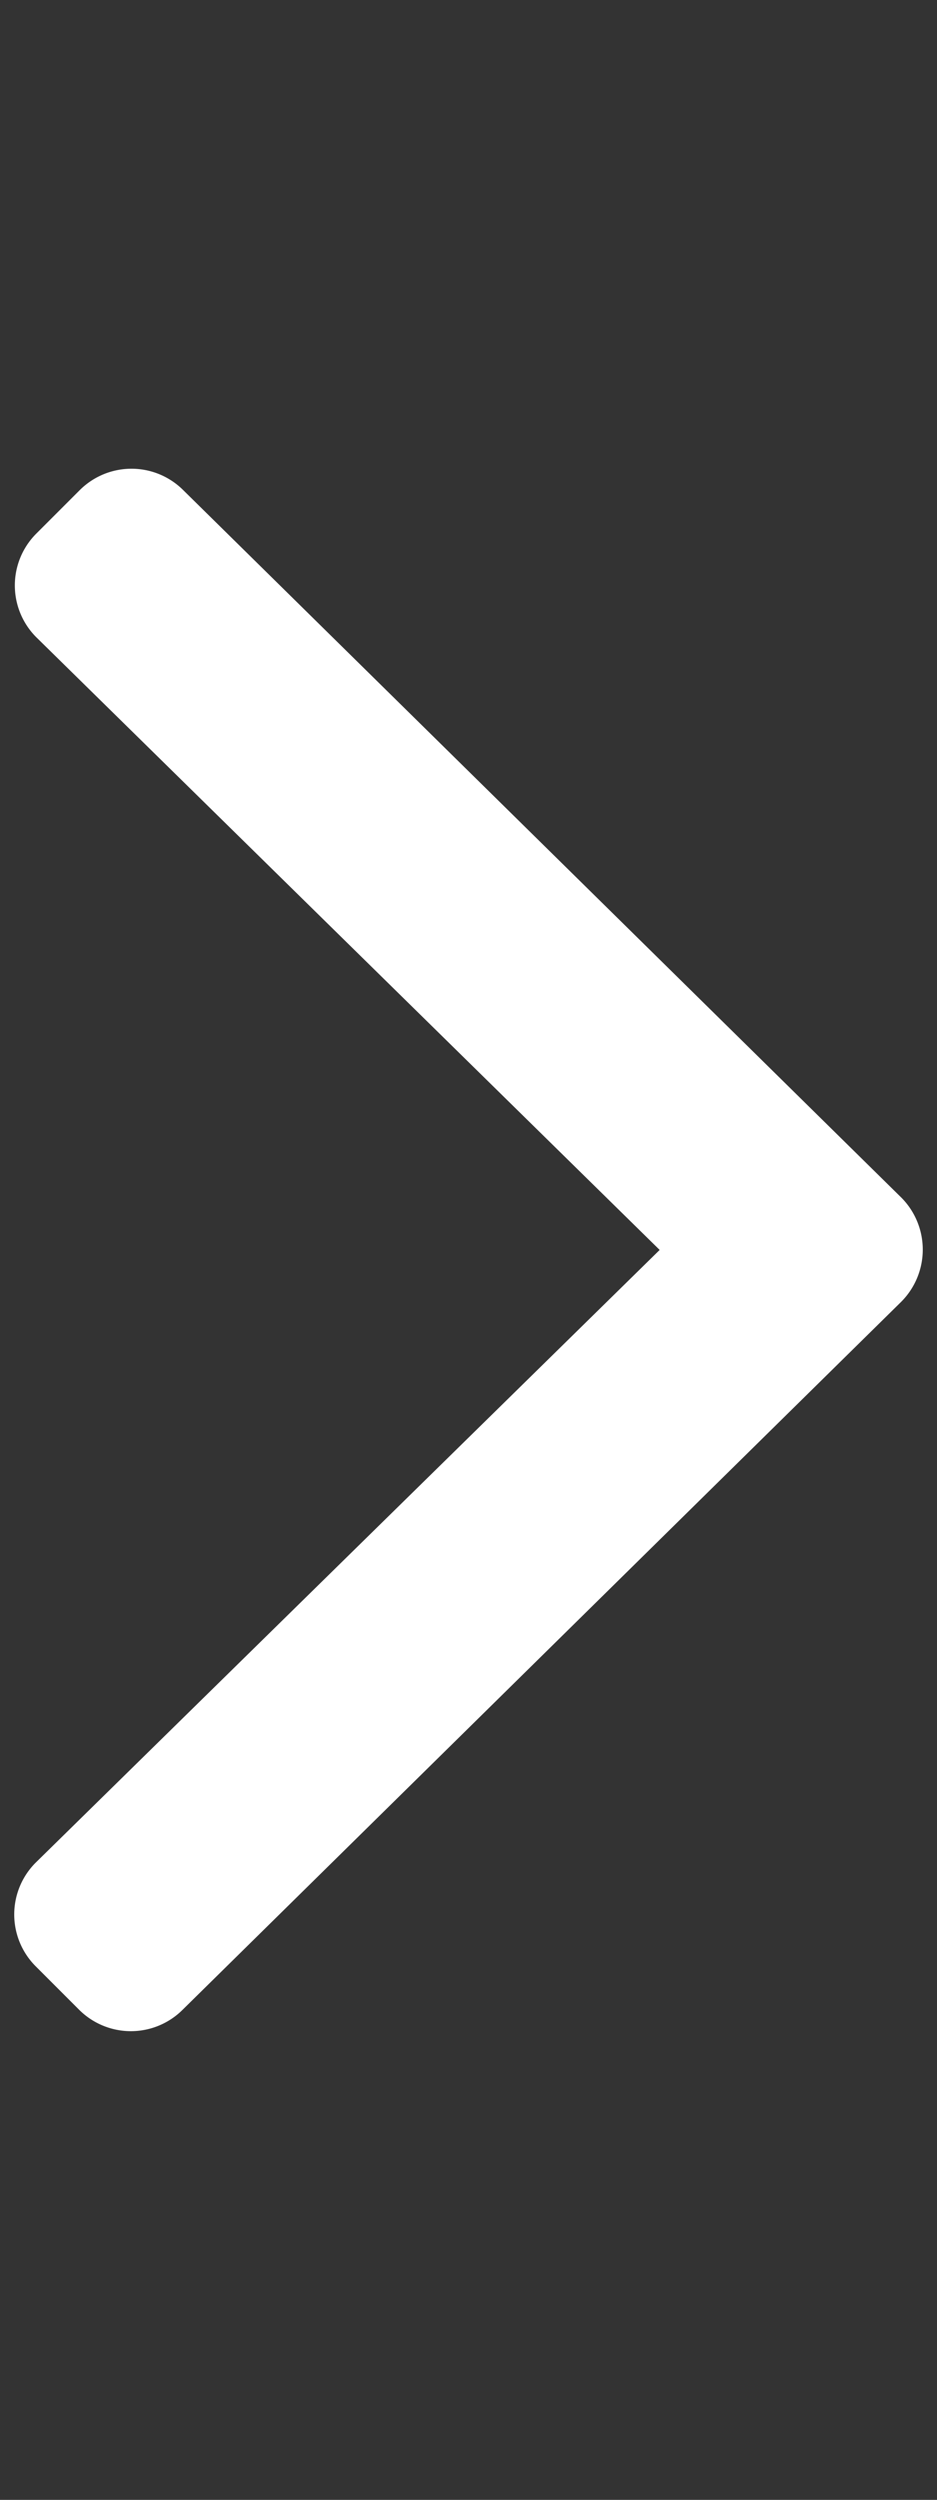 <svg xmlns="http://www.w3.org/2000/svg" viewBox="0 0 192 512" width="192" height="512" fill="#ffffff">
    <rect x="0" y="0" width="192" height="512" fill="#333333" stroke="none"/>
    <path d="M184.662 266.623L37.441 411.6a15.012 15.012 0 0 1-21.246 0l-8.873-8.874a15.01 15.01 0 0 1 0-21.246L135.172 256 7.447 130.525a15.01 15.01 0 0 1 0-21.246l8.873-8.874a15.012 15.012 0 0 1 21.246 0l147.221 144.972a15.125 15.125 0 0 1-.125 21.246z"/>
</svg>
